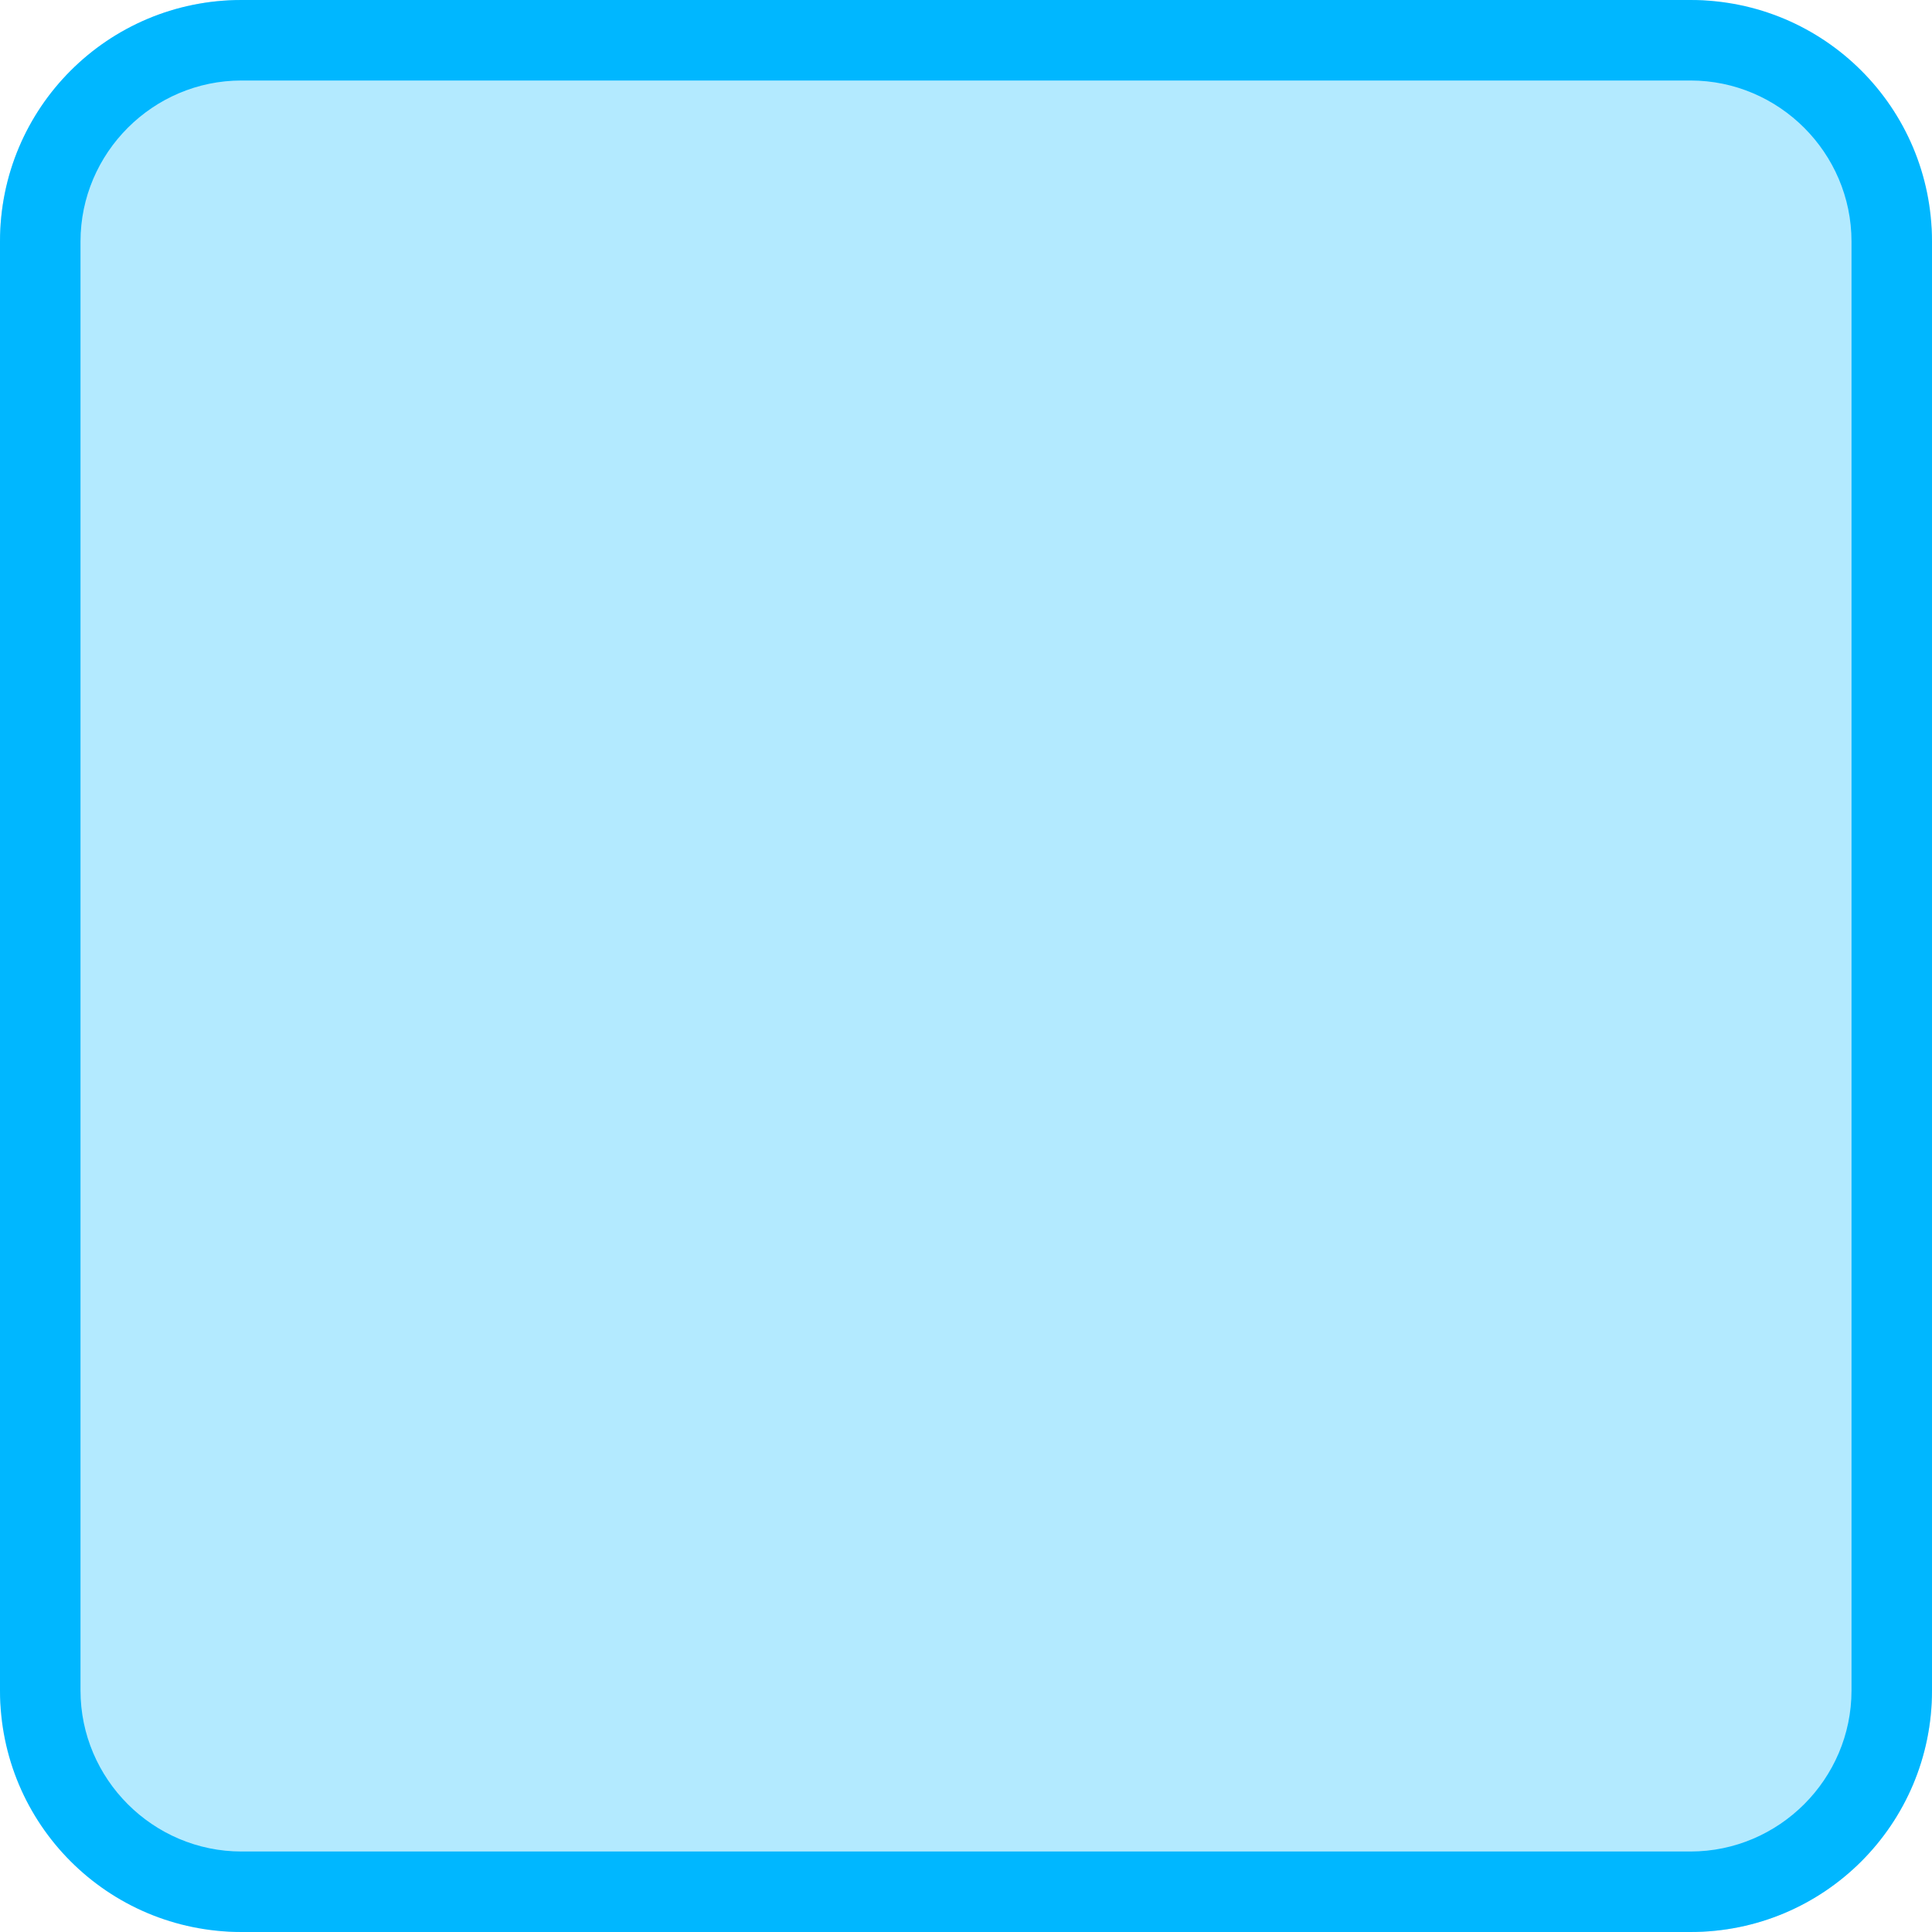 <?xml version="1.0" encoding="UTF-8"?><svg xmlns="http://www.w3.org/2000/svg" width="24" height="24" viewBox="0 0 24 24"><g id="a"/><g id="b"><g id="c"><g id="d"><g opacity=".3"><rect width="24" height="24" rx="3" ry="3" fill="#00b7ff"/></g><path d="M21,1c1.1,0,2,.9,2,2V21c0,1.1-.9,2-2,2H3c-1.1,0-2-.9-2-2V3C1,1.9,1.9,1,3,1H21m0-1H3C1.34,0,0,1.34,0,3V21c0,1.66,1.34,3,3,3H21c1.66,0,3-1.34,3-3V3c0-1.66-1.34-3-3-3h0Z" fill="#00b7ff"/></g></g></g></svg>